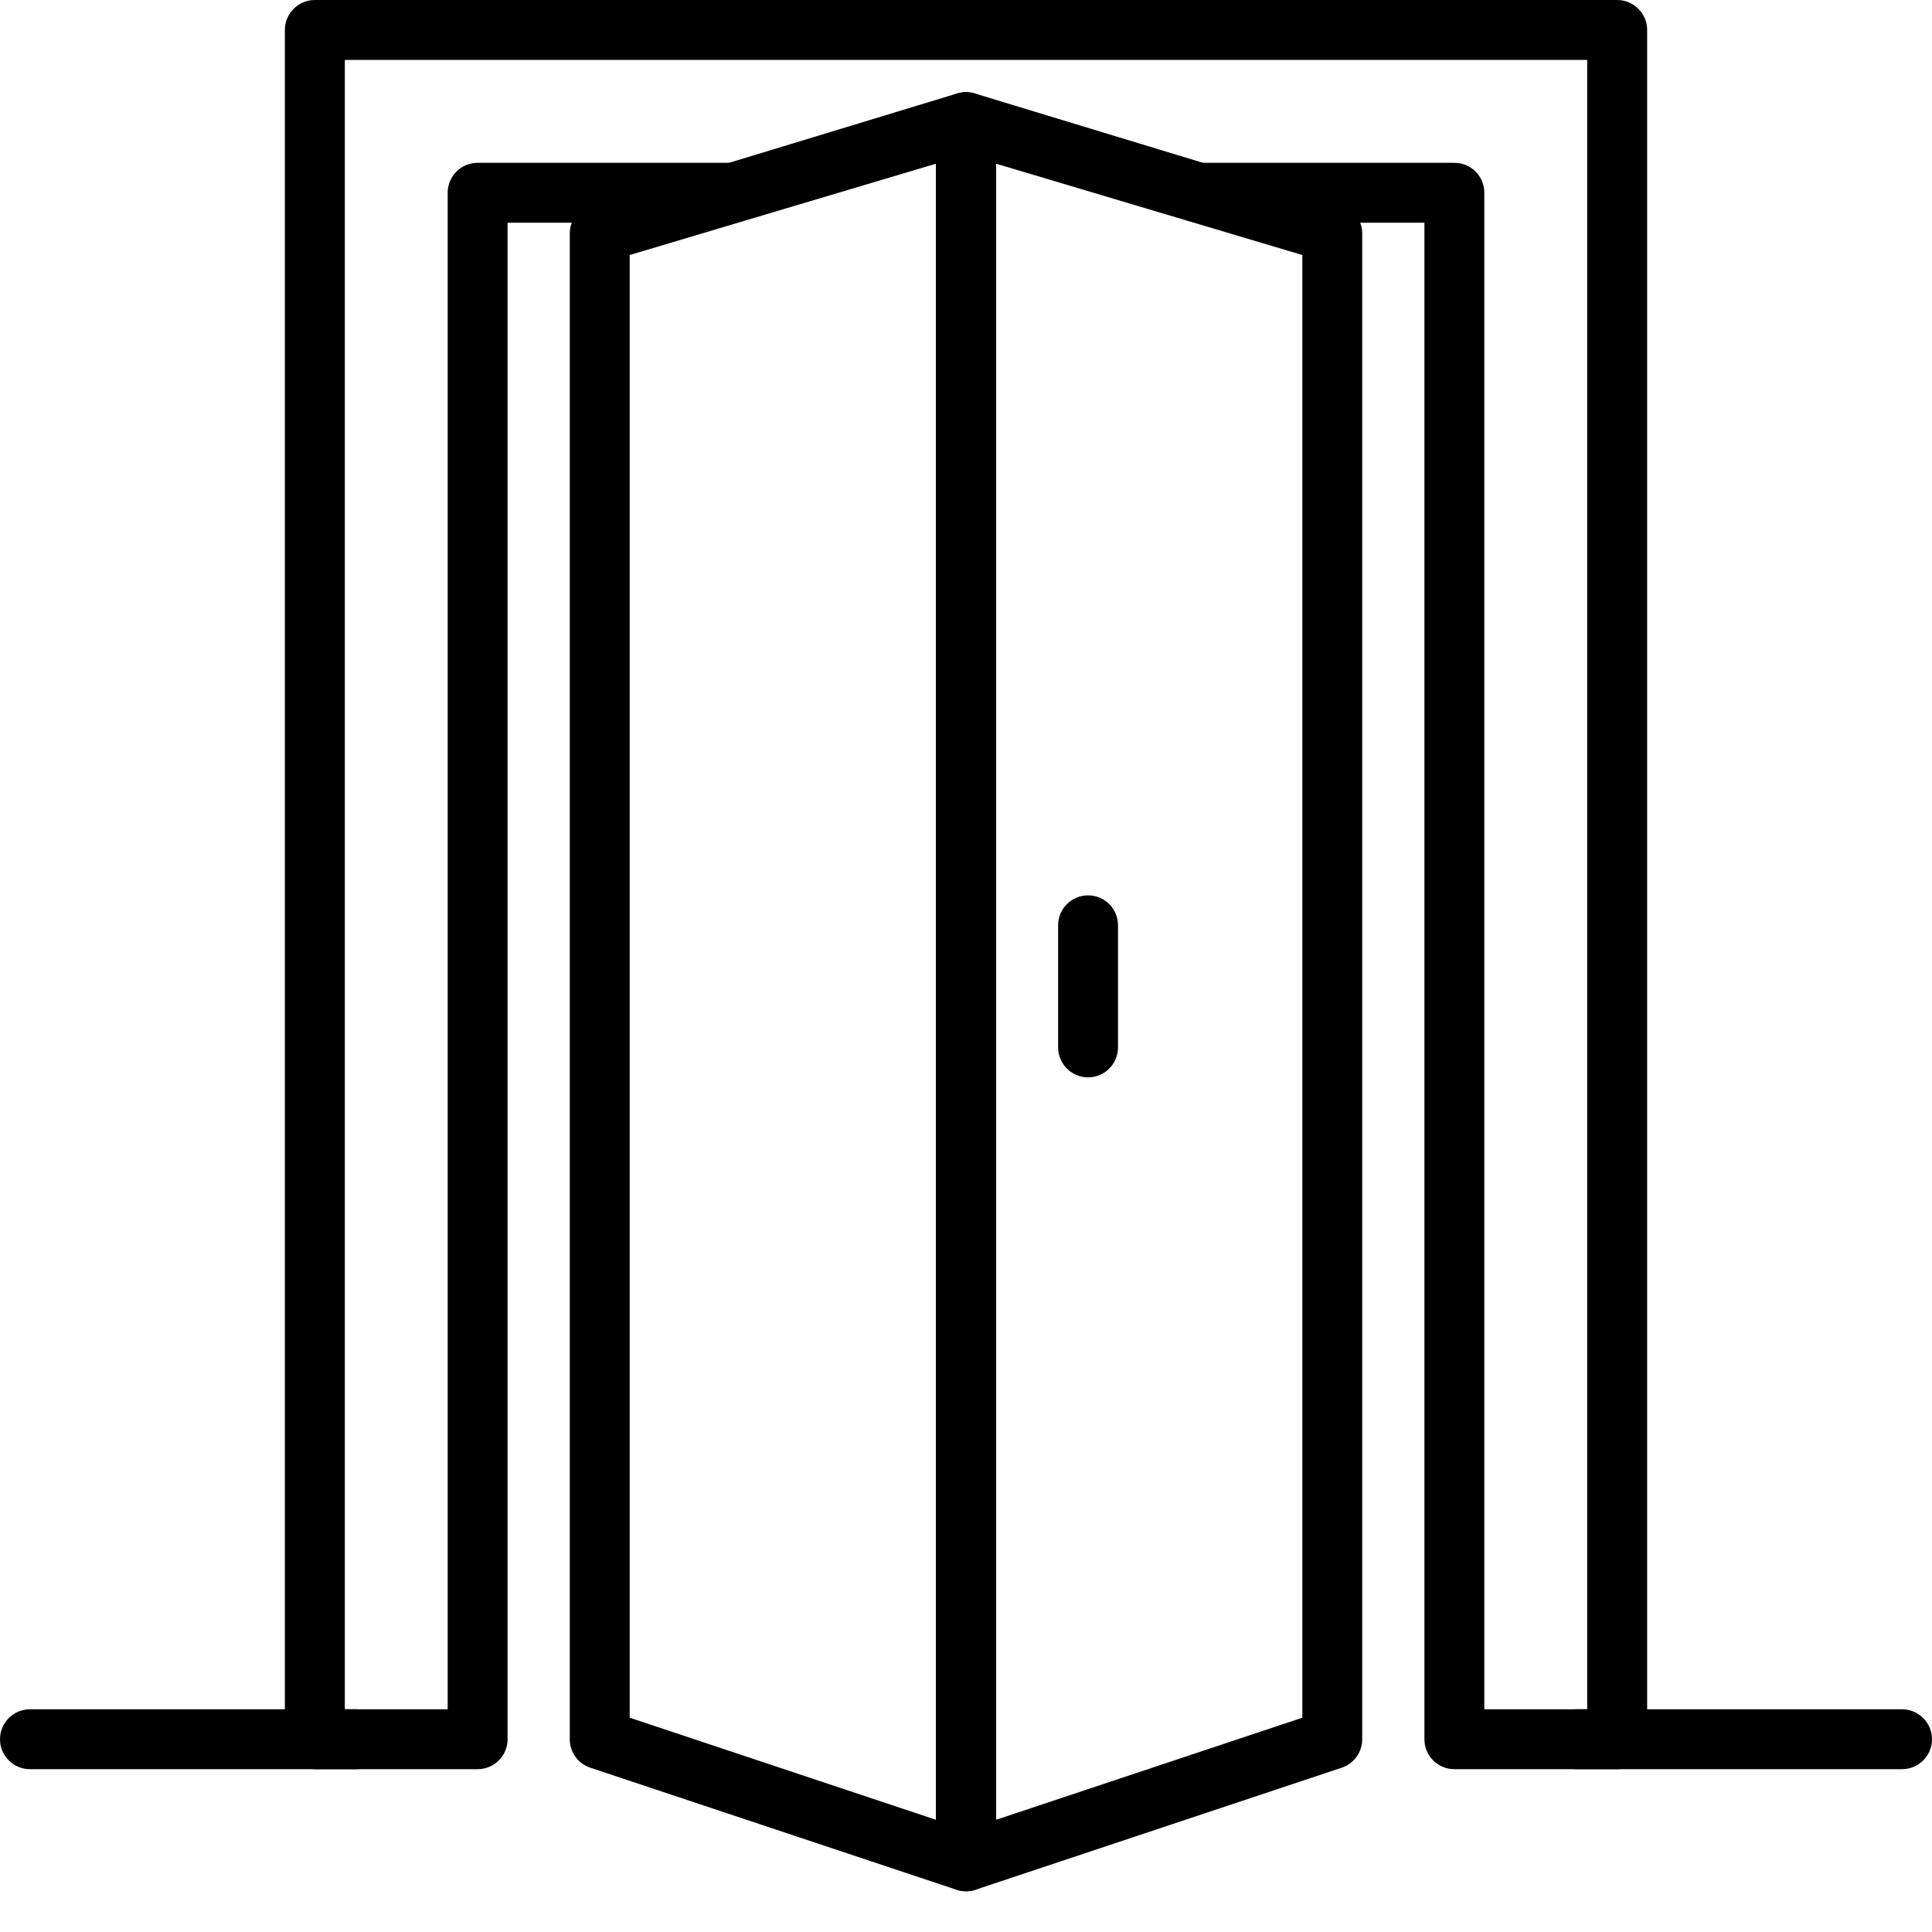 <svg id="menu-8" viewBox="0 0 25 25" xmlns="http://www.w3.org/2000/svg">
<path fill-rule="evenodd" clip-rule="evenodd" d="M3.686 0.388C3.686 0.174 3.86 0 4.074 0H20.926C21.14 0 21.314 0.174 21.314 0.388V22.506C21.314 22.72 21.14 22.893 20.926 22.893H18.82C18.605 22.893 18.432 22.72 18.432 22.506V2.882H17.602L12.888 2.118L12.5 3.021L12.112 2.118L7.399 2.882H6.568V22.506C6.568 22.72 6.395 22.893 6.18 22.893H4.074C3.86 22.893 3.686 22.72 3.686 22.506V0.388ZM4.462 0.775V22.118H5.793V2.494C5.793 2.28 5.966 2.107 6.18 2.107H18.82C19.034 2.107 19.207 2.28 19.207 2.494V22.118H20.538V0.775H4.462Z"/>
<path fill-rule="evenodd" clip-rule="evenodd" d="M12.727 1.265C12.828 1.338 12.888 1.455 12.888 1.58V24.086C12.888 24.21 12.828 24.327 12.727 24.4C12.626 24.473 12.496 24.493 12.377 24.453L7.638 22.874C7.48 22.821 7.373 22.673 7.373 22.506V3.021C7.373 2.854 7.48 2.706 7.638 2.653L12.377 1.212C12.496 1.173 12.626 1.193 12.727 1.265ZM8.148 3.3V22.227L12.112 23.548V2.118L8.148 3.3Z"/>
<path fill-rule="evenodd" clip-rule="evenodd" d="M12.273 1.265C12.172 1.338 12.112 1.455 12.112 1.58V24.086C12.112 24.21 12.172 24.327 12.273 24.4C12.374 24.473 12.504 24.493 12.623 24.453L17.362 22.874C17.52 22.821 17.627 22.673 17.627 22.506V3.021C17.627 2.854 17.52 2.706 17.362 2.653L12.623 1.212C12.504 1.173 12.374 1.193 12.273 1.265ZM16.852 3.3V22.227L12.888 23.548V2.118L16.852 3.3Z"/>
<path fill-rule="evenodd" clip-rule="evenodd" d="M14.08 11.586C14.294 11.586 14.467 11.759 14.467 11.973V13.553C14.467 13.767 14.294 13.941 14.08 13.941C13.866 13.941 13.692 13.767 13.692 13.553V11.973C13.692 11.759 13.866 11.586 14.08 11.586Z"/>
<path fill-rule="evenodd" clip-rule="evenodd" d="M0 22.506C1.87141e-08 22.292 0.174 22.118 0.388 22.118H4.601C4.815 22.118 4.988 22.292 4.988 22.506C4.988 22.72 4.815 22.893 4.601 22.893L0.388 22.893C0.174 22.893 -1.87141e-08 22.72 0 22.506Z"/>
<path fill-rule="evenodd" clip-rule="evenodd" d="M20.012 22.506C20.012 22.292 20.185 22.118 20.399 22.118H24.612C24.826 22.118 25 22.292 25 22.506C25 22.72 24.826 22.893 24.612 22.893L20.399 22.893C20.185 22.893 20.012 22.72 20.012 22.506Z"/>
</svg>
